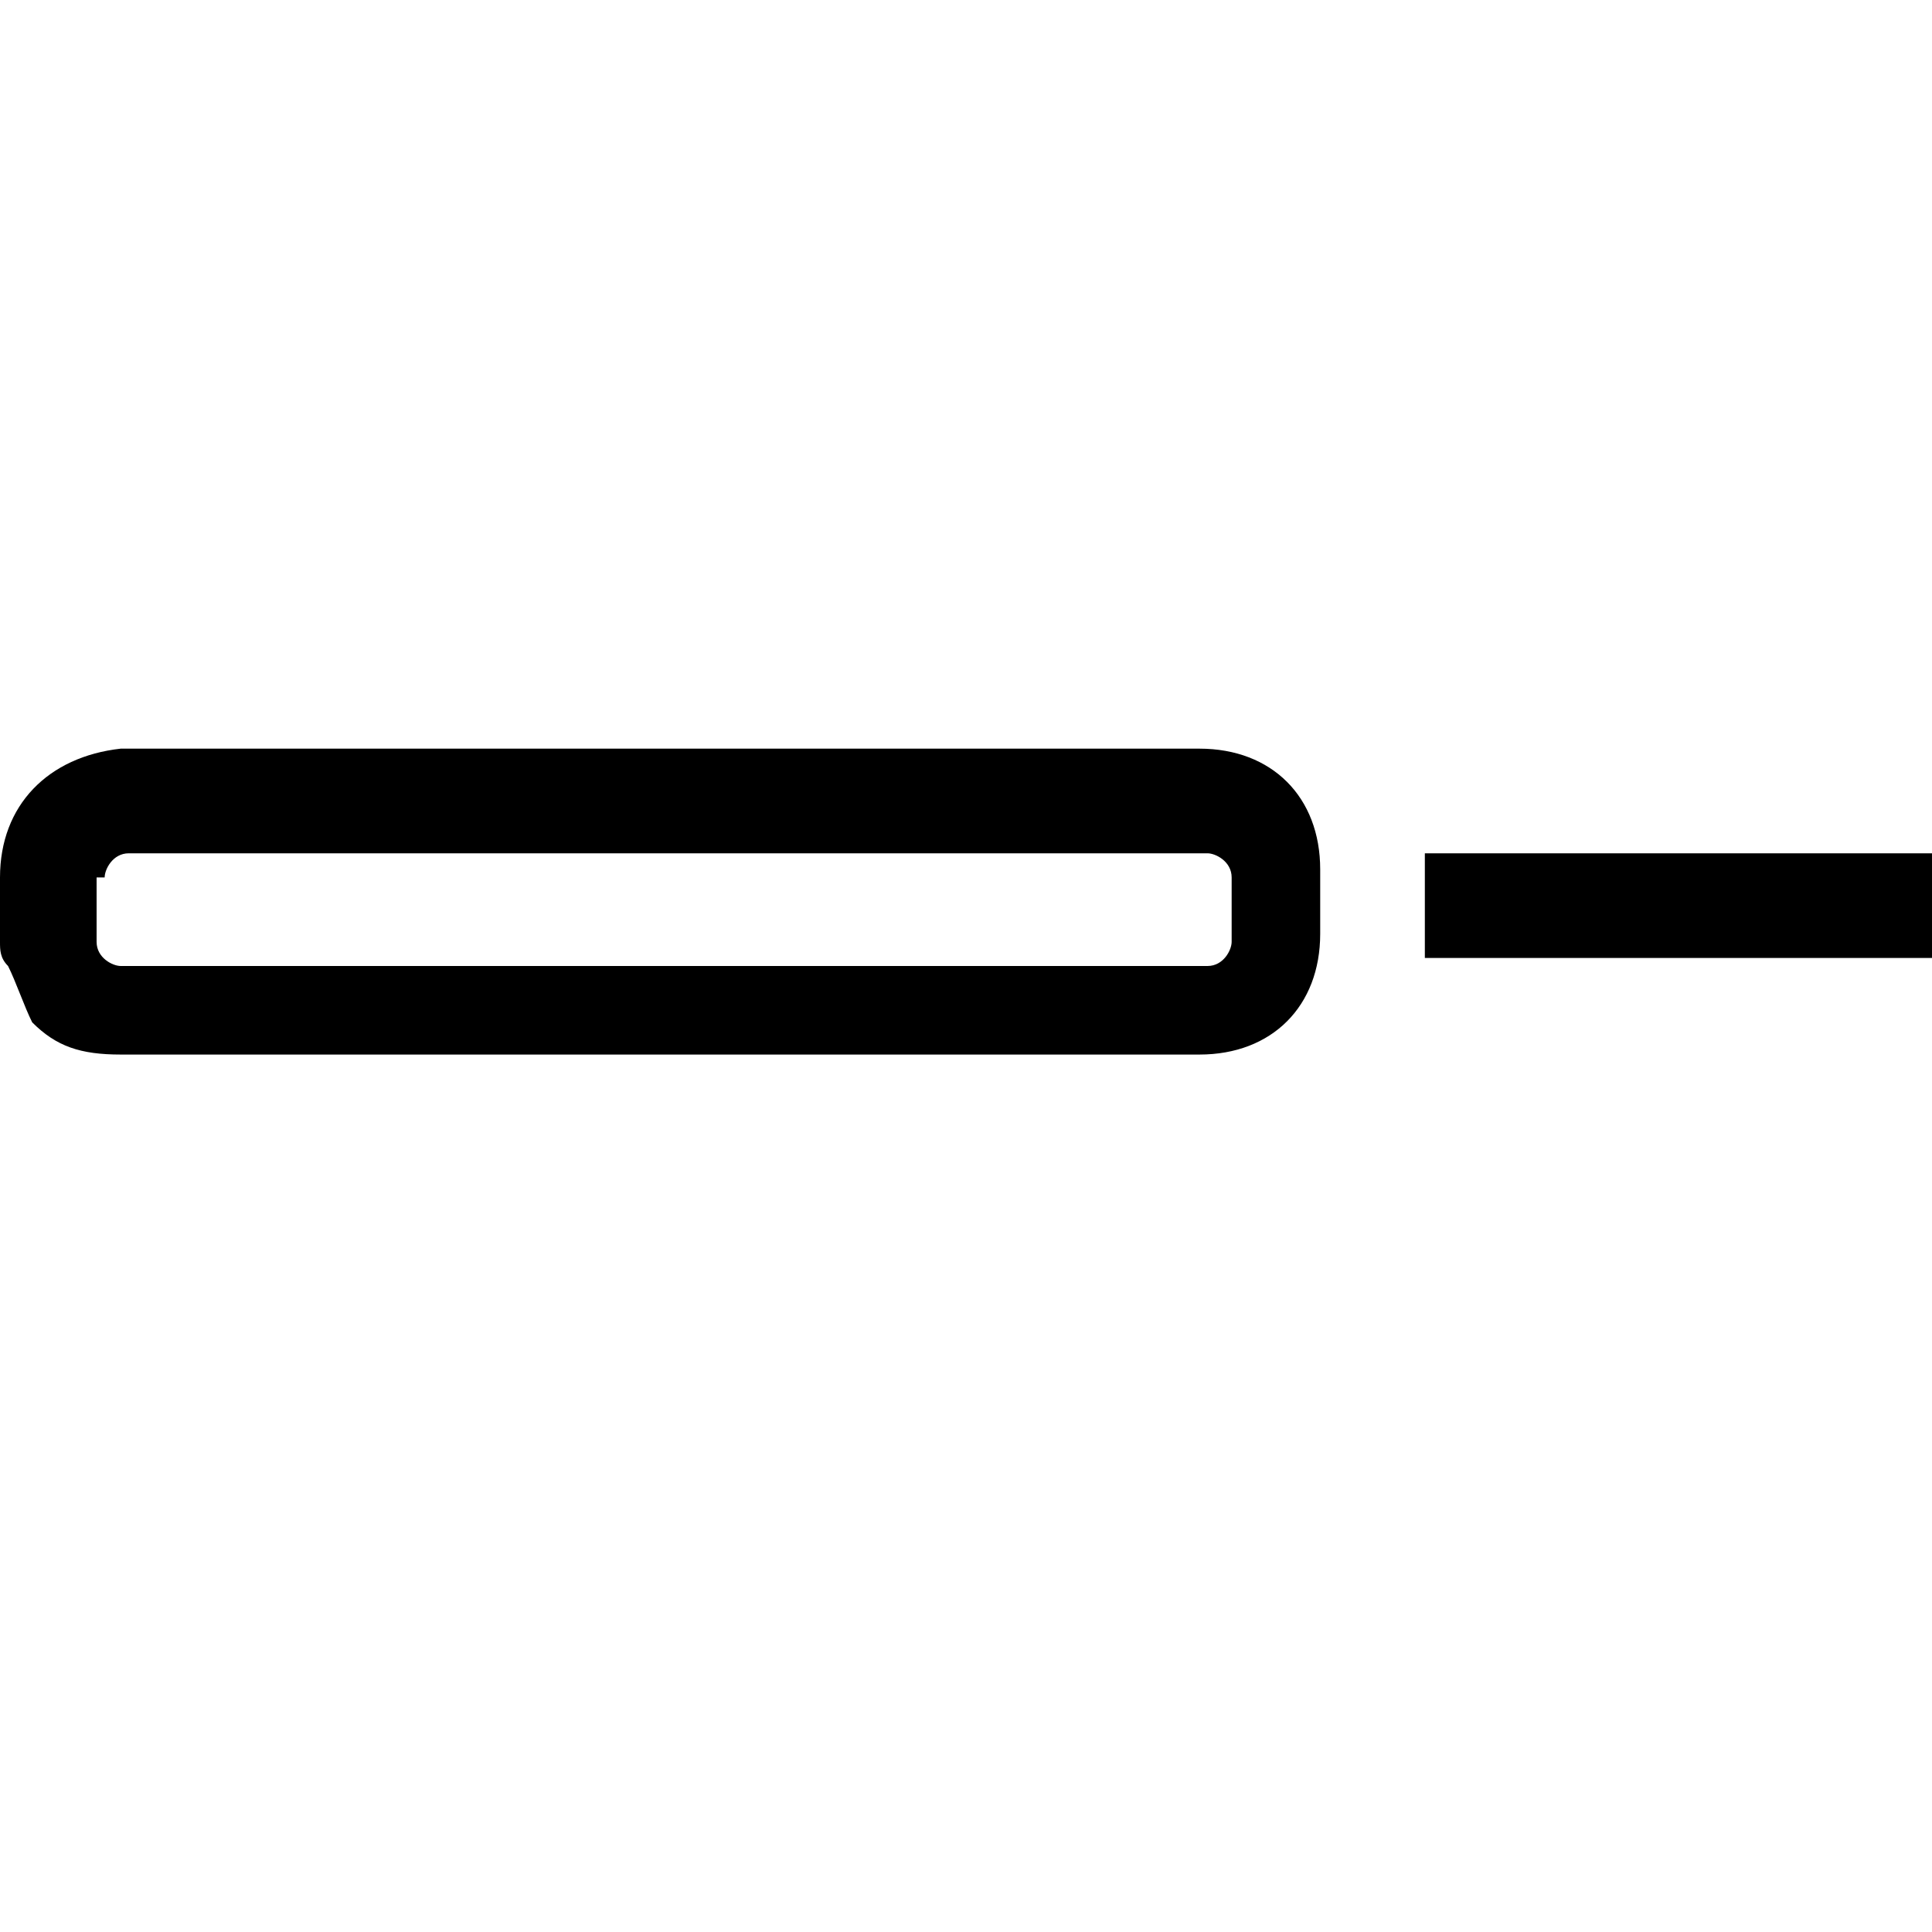 <?xml version="1.0" encoding="utf-8"?>
<!-- Generator: Adobe Illustrator 21.1.0, SVG Export Plug-In . SVG Version: 6.00 Build 0)  -->
<svg version="1.1" id="Layer_1" xmlns="http://www.w3.org/2000/svg" xmlns:xlink="http://www.w3.org/1999/xlink" x="0px" y="0px"
	 viewBox="0 0 24 24" style="enable-background:new 0 0 24 24;" xml:space="preserve">
<path d="M0.4,12.7c0.3,0.3,0.6,0.4,1.1,0.4h13.4c0.9,0,1.5-0.6,1.5-1.5v-0.8c0-0.9-0.6-1.5-1.5-1.5H1.5C0.6,9.4,0,10,0,10.9v0.8
	c0,0.1,0,0.2,0.1,0.3C0.2,12.2,0.3,12.5,0.4,12.7z M1.3,10.9c0-0.1,0.1-0.3,0.3-0.3h13.4c0.1,0,0.3,0.1,0.3,0.3v0.8
	c0,0.1-0.1,0.3-0.3,0.3H1.5c-0.1,0-0.3-0.1-0.3-0.3V10.9z M24,10.6v1.3h-6.3v-1.3H24z"/>
</svg>

